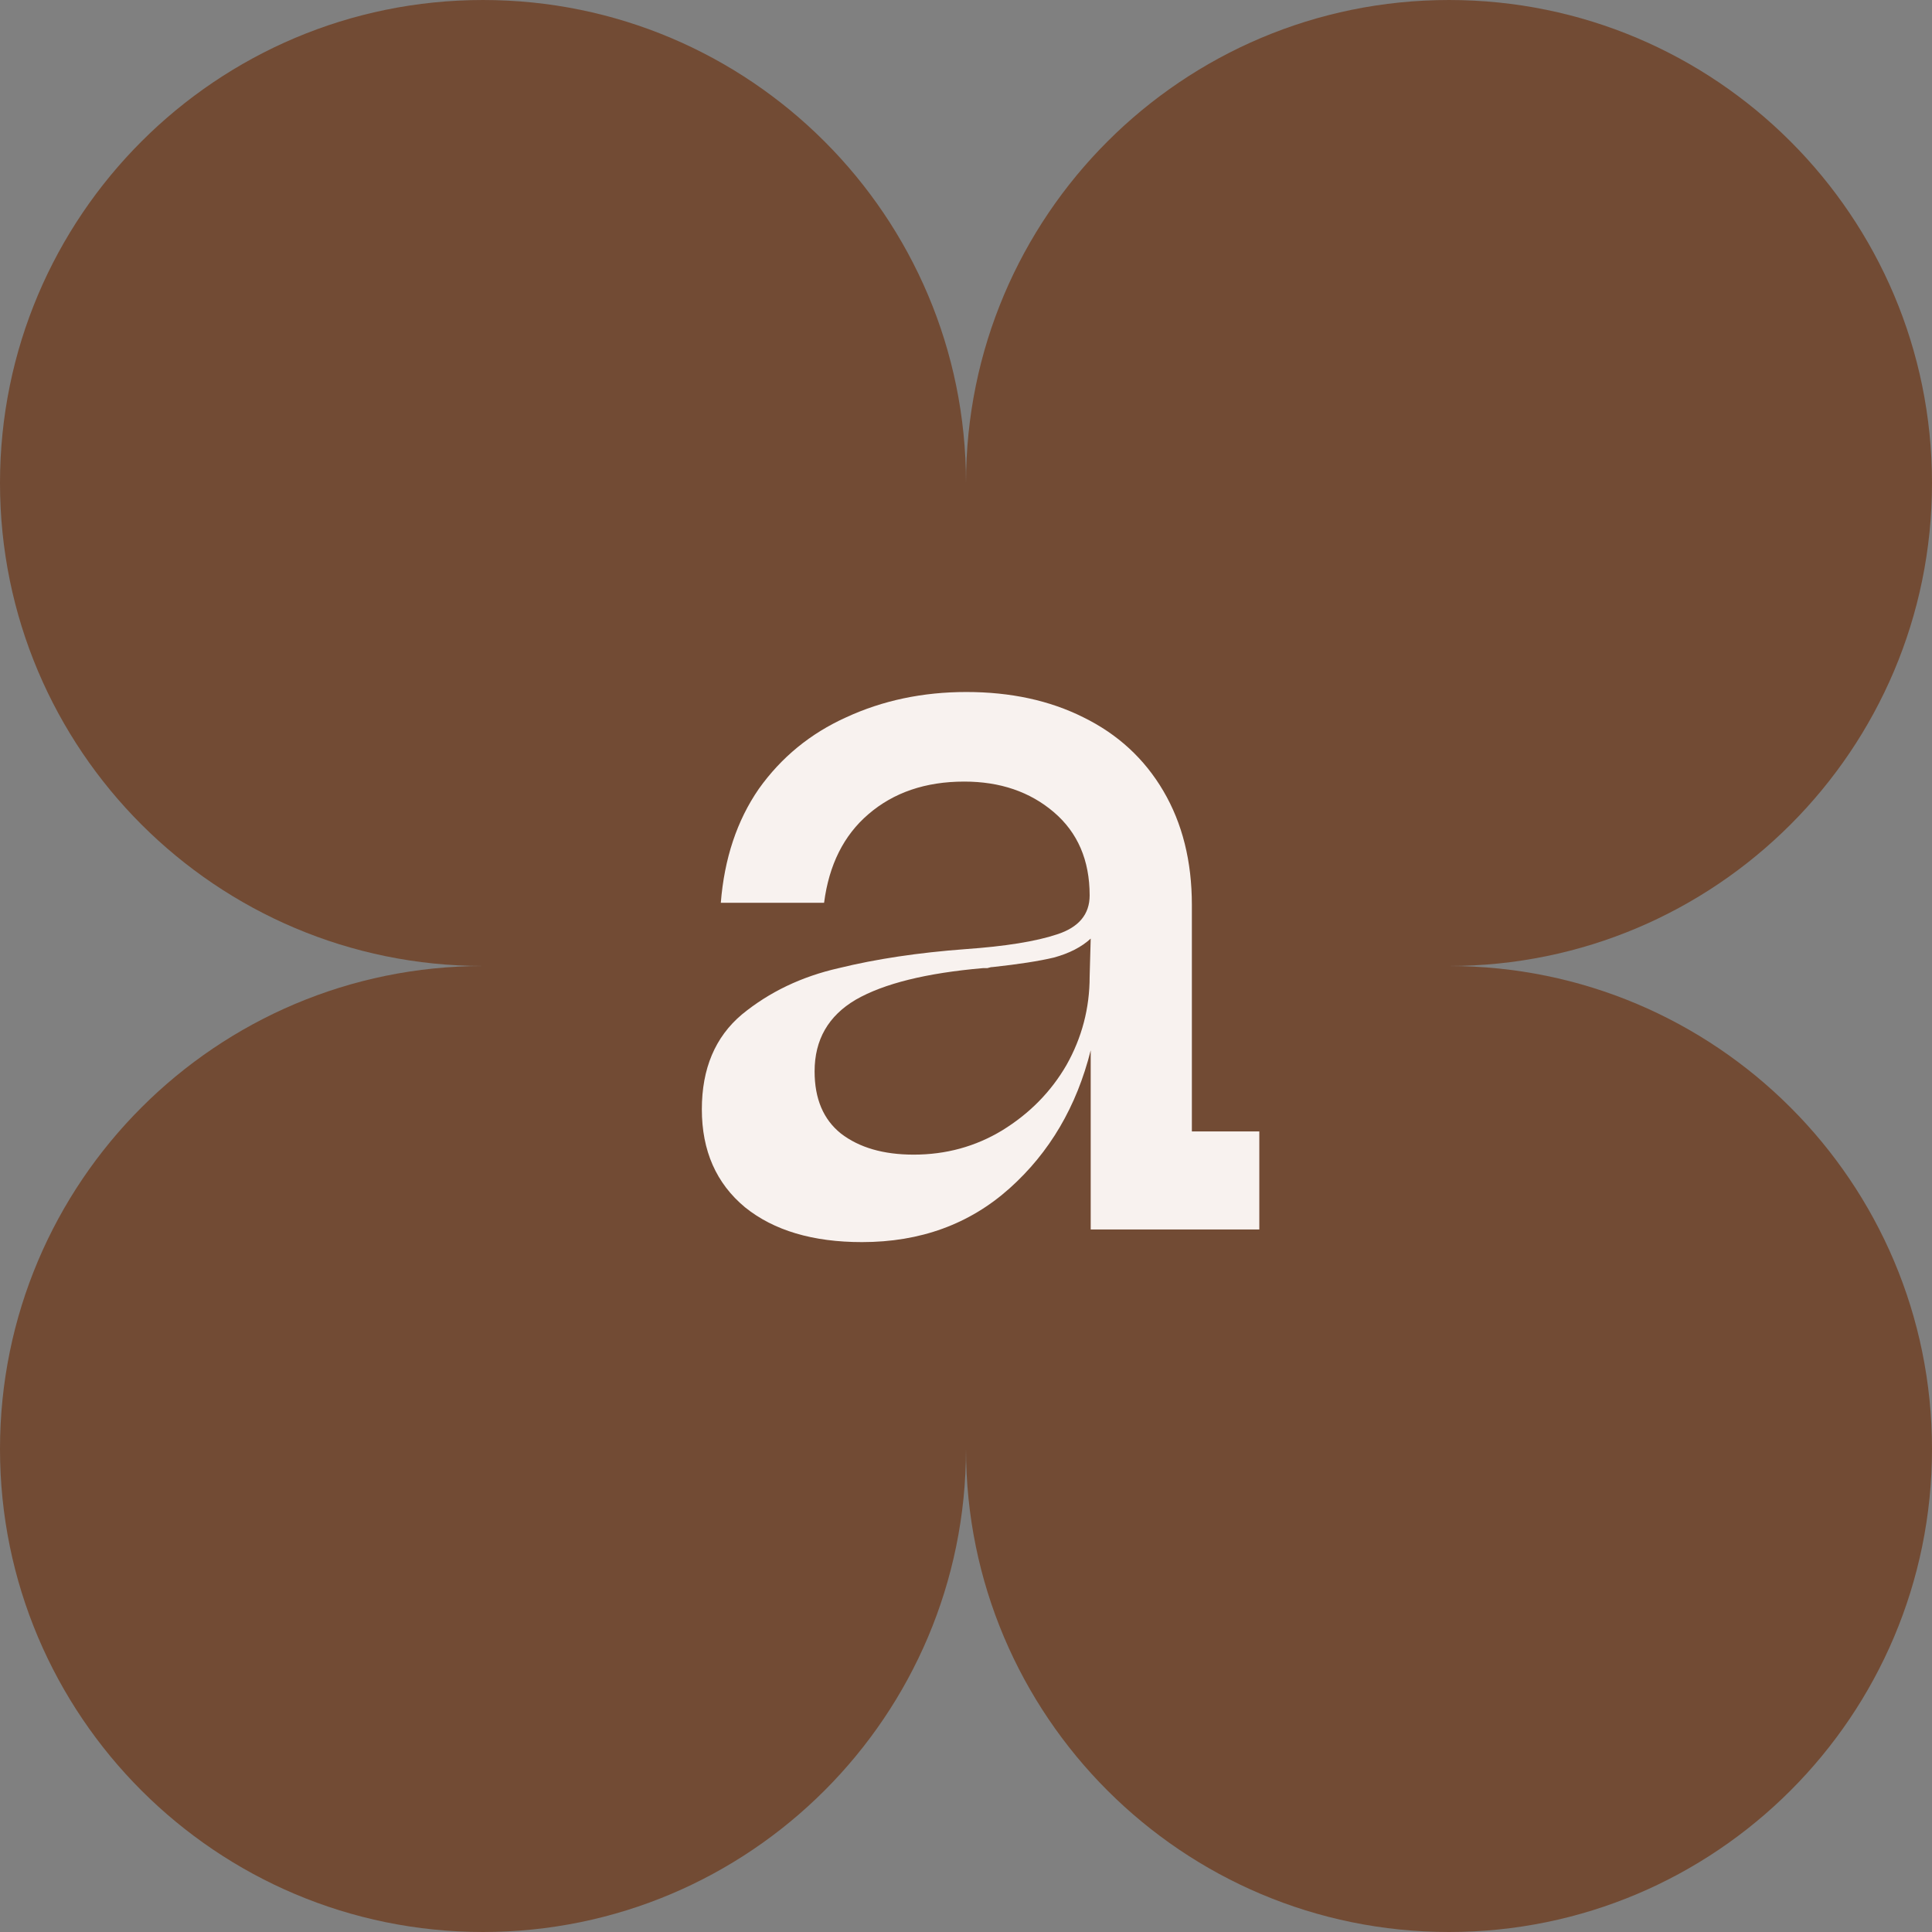 <svg width="44" height="44" viewBox="0 0 44 44" fill="none" xmlns="http://www.w3.org/2000/svg">
<rect x="0" y="0" width="44" height="44" fill="#808080" stroke="none"/>
<path d="M11 0C4.925 0 0 4.925 0 11C0 17.075 4.925 22 11 22C4.925 22 0 26.925 0 33C0 39.075 4.925 44 11 44C17.075 44 22 39.075 22 33C22 39.075 26.925 44 33 44C39.075 44 44 39.075 44 33C44 26.925 39.075 22 33 22C39.075 22 44 17.075 44 11C44 4.925 39.075 0 33 0C26.925 0 22 4.925 22 11C22 4.925 17.075 0 11 0Z" fill="#724B34"/>
<path d="M19.632 28.288C18.512 28.288 17.624 28.024 16.968 27.496C16.312 26.952 15.984 26.208 15.984 25.264C15.984 24.336 16.288 23.616 16.896 23.104C17.52 22.592 18.256 22.24 19.104 22.048C19.952 21.84 20.912 21.696 21.984 21.616C22.896 21.552 23.592 21.44 24.072 21.28C24.568 21.12 24.816 20.824 24.816 20.392C24.816 19.592 24.544 18.96 24 18.496C23.456 18.032 22.776 17.8 21.96 17.8C21.08 17.8 20.352 18.048 19.776 18.544C19.216 19.024 18.88 19.696 18.768 20.56H16.416C16.496 19.552 16.784 18.688 17.28 17.968C17.792 17.248 18.456 16.704 19.272 16.336C20.104 15.952 21.016 15.76 22.008 15.76C23.016 15.76 23.904 15.952 24.672 16.336C25.456 16.72 26.064 17.28 26.496 18.016C26.928 18.752 27.144 19.616 27.144 20.608V25.768H28.68V28H24.84V23.92C24.52 25.2 23.904 26.248 22.992 27.064C22.08 27.88 20.96 28.288 19.632 28.288ZM20.808 26.296C21.544 26.296 22.216 26.112 22.824 25.744C23.448 25.36 23.936 24.864 24.288 24.256C24.64 23.632 24.816 22.96 24.816 22.24L24.84 21.376C24.632 21.568 24.352 21.712 24 21.808C23.664 21.888 23.2 21.96 22.608 22.024C22.576 22.024 22.536 22.032 22.488 22.048C22.456 22.048 22.424 22.048 22.392 22.048C21.096 22.16 20.128 22.4 19.488 22.768C18.864 23.136 18.552 23.68 18.552 24.4C18.552 25.024 18.752 25.496 19.152 25.816C19.568 26.136 20.12 26.296 20.808 26.296Z" fill="#F8F2EF"/>
</svg>

